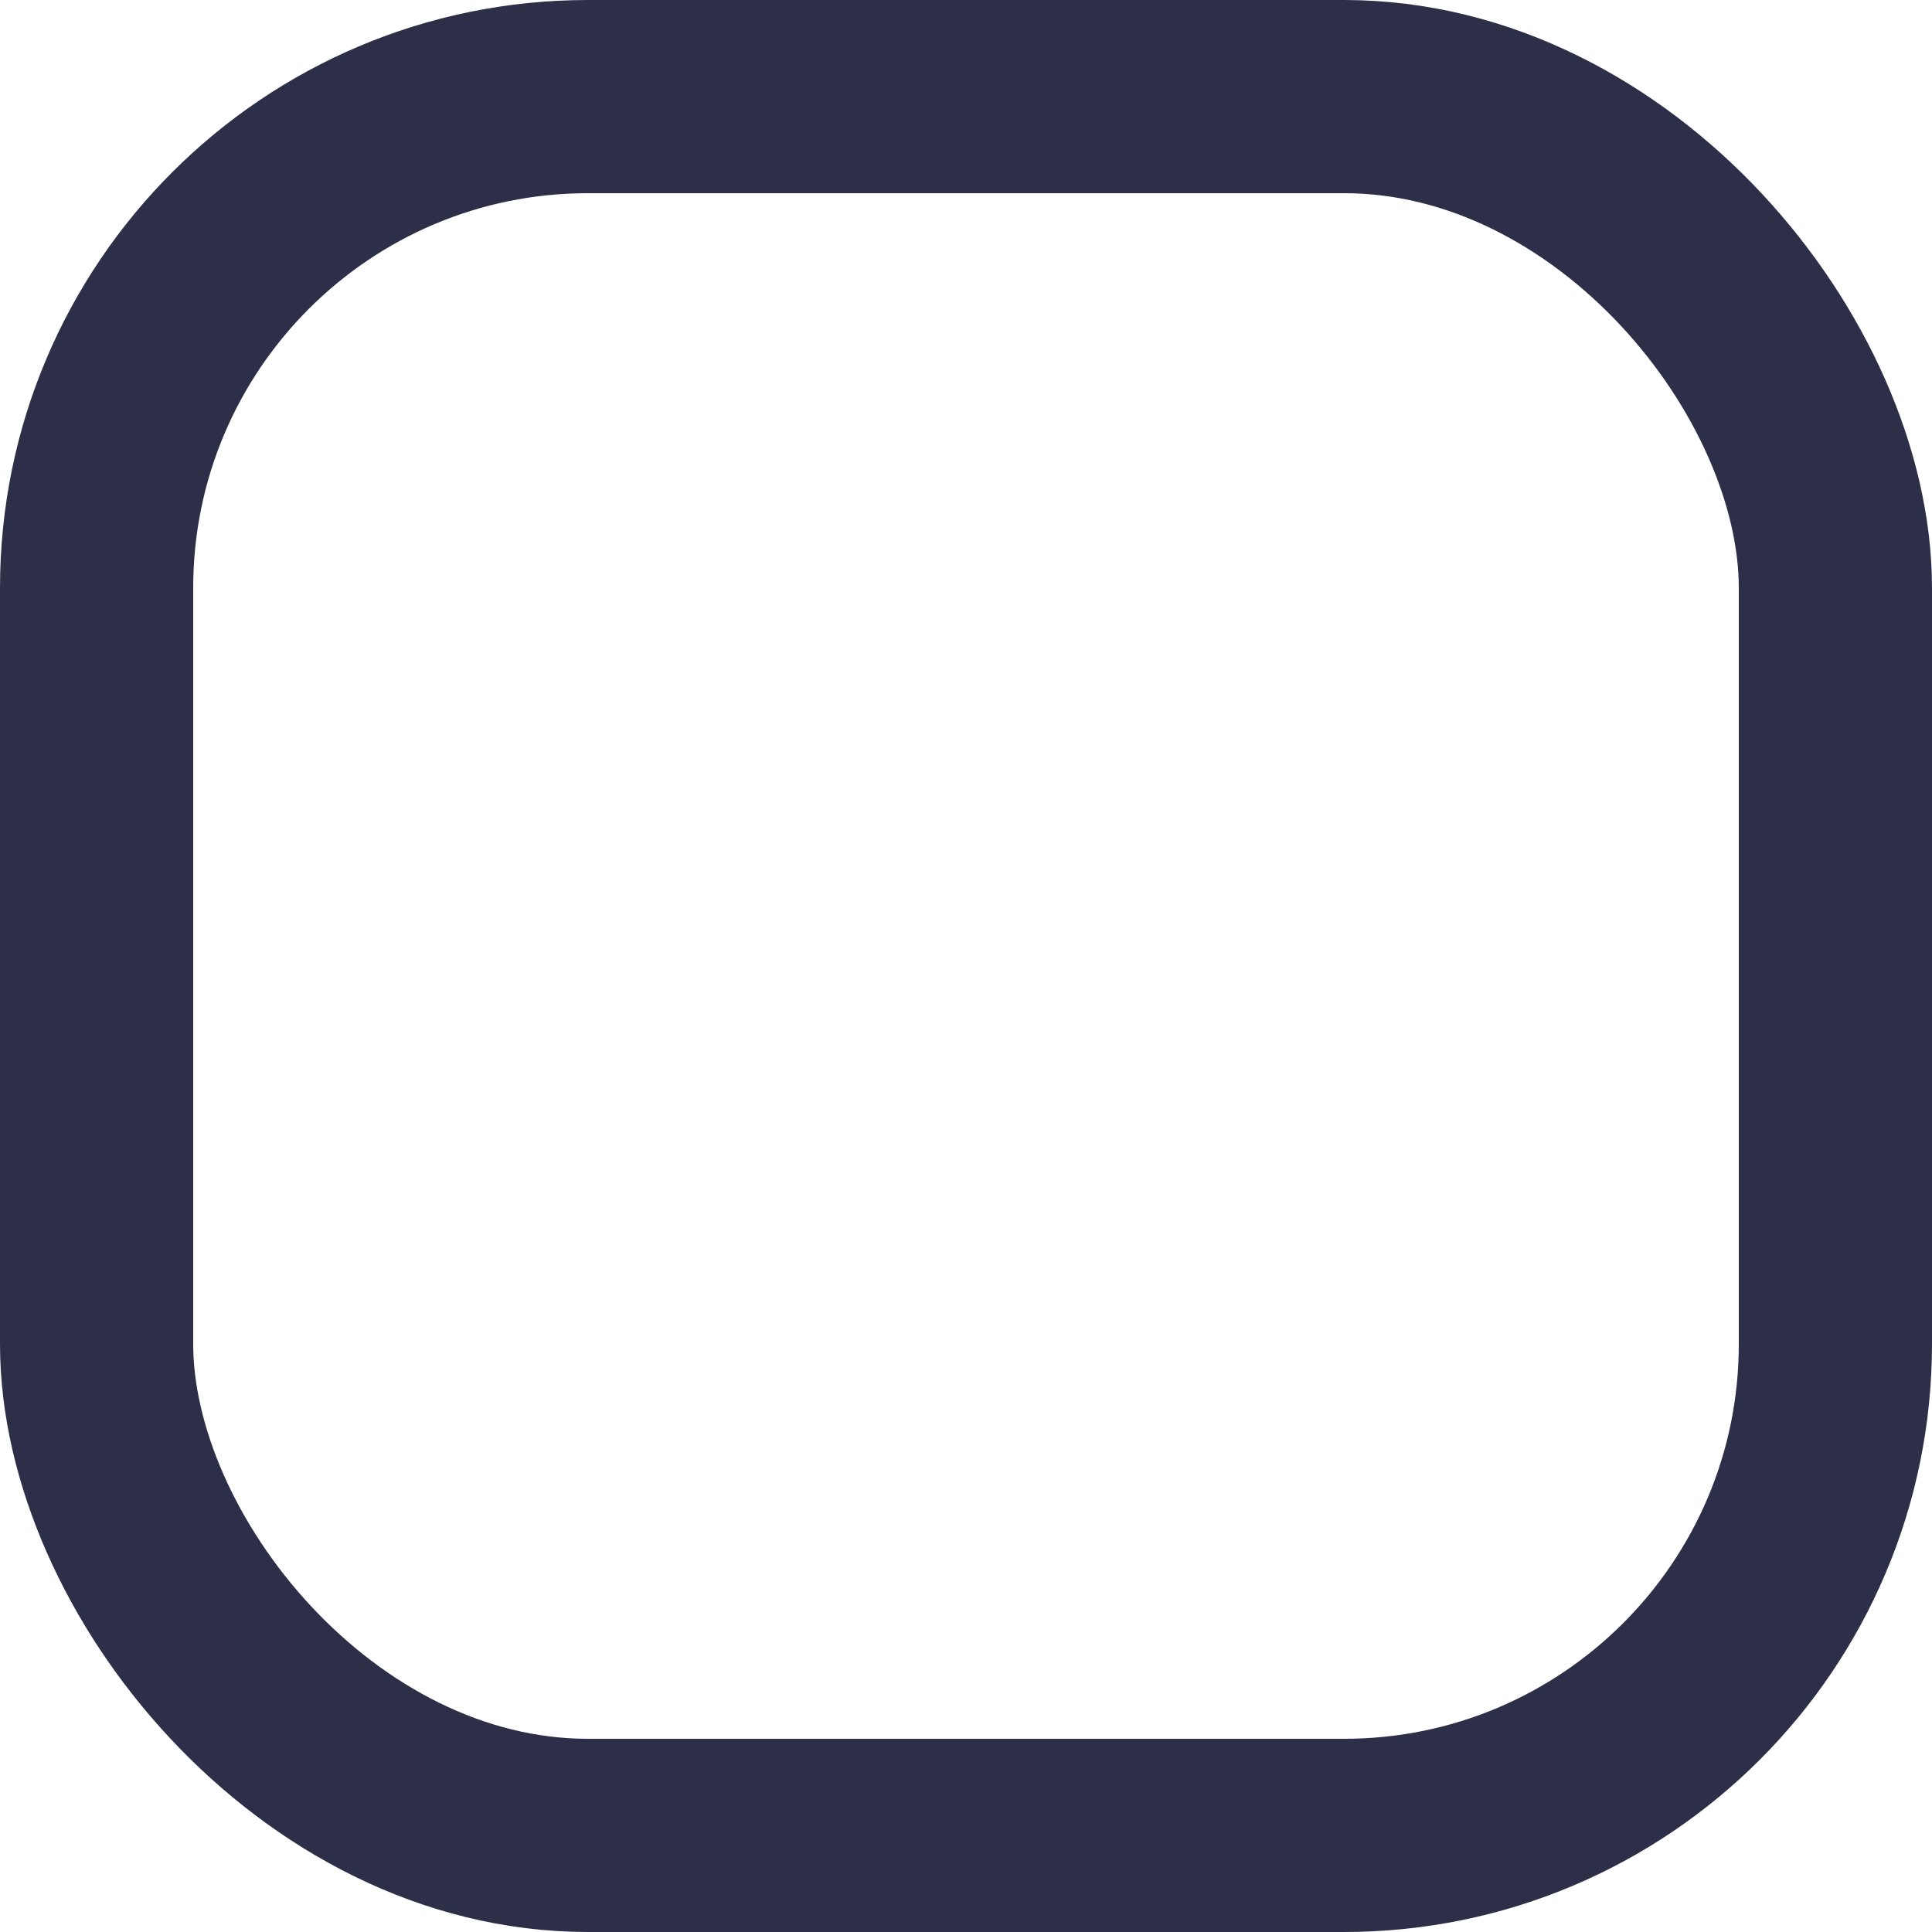 <svg width="17" height="17" viewBox="0 0 17 17" fill="none" xmlns="http://www.w3.org/2000/svg">
<rect x="0.85" y="0.85" width="15.3" height="15.3" rx="4.324" stroke="#2D2F48" stroke-width="1.7"/>
</svg>
